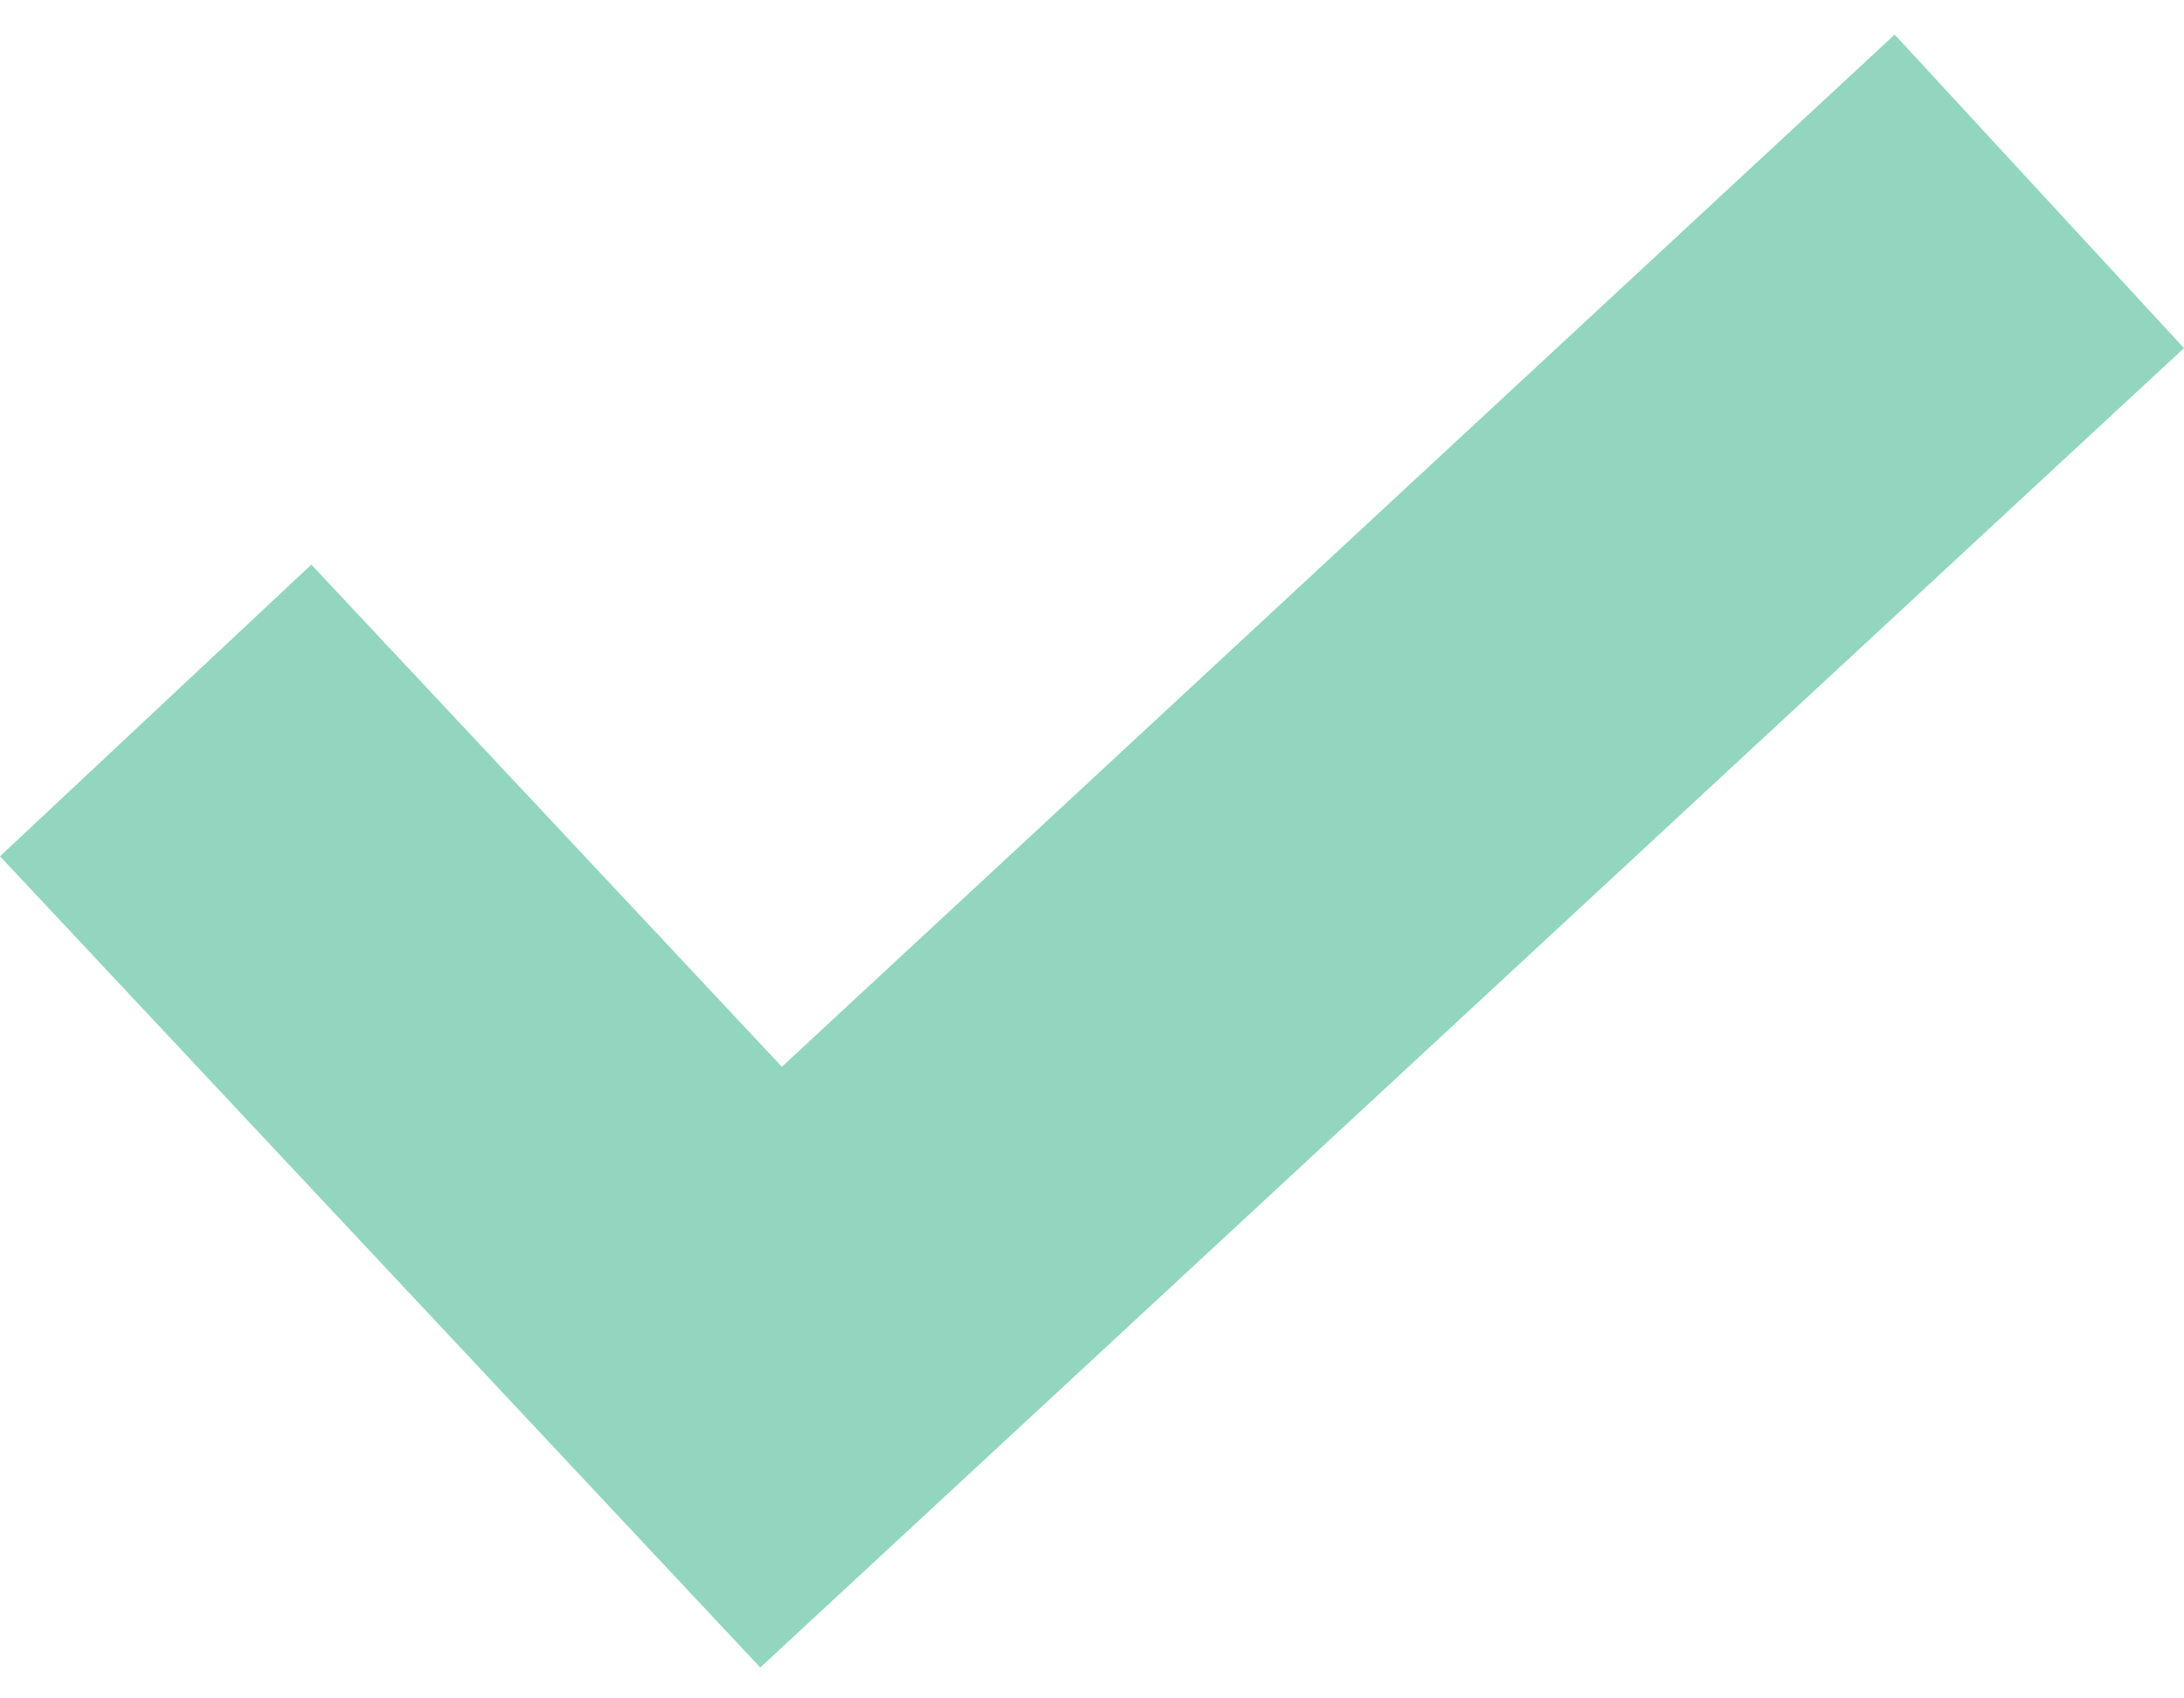<svg width="36" height="28" viewBox="0 0 36 28" fill="none" xmlns="http://www.w3.org/2000/svg">
<path d="M36 5.739L18.001 22.422L12.532 27.491L0 14.117L5.132 9.308L12.888 17.587L18.001 12.844L31.231 0.57L36 5.739Z" fill="#92D6C0"/>
</svg>
